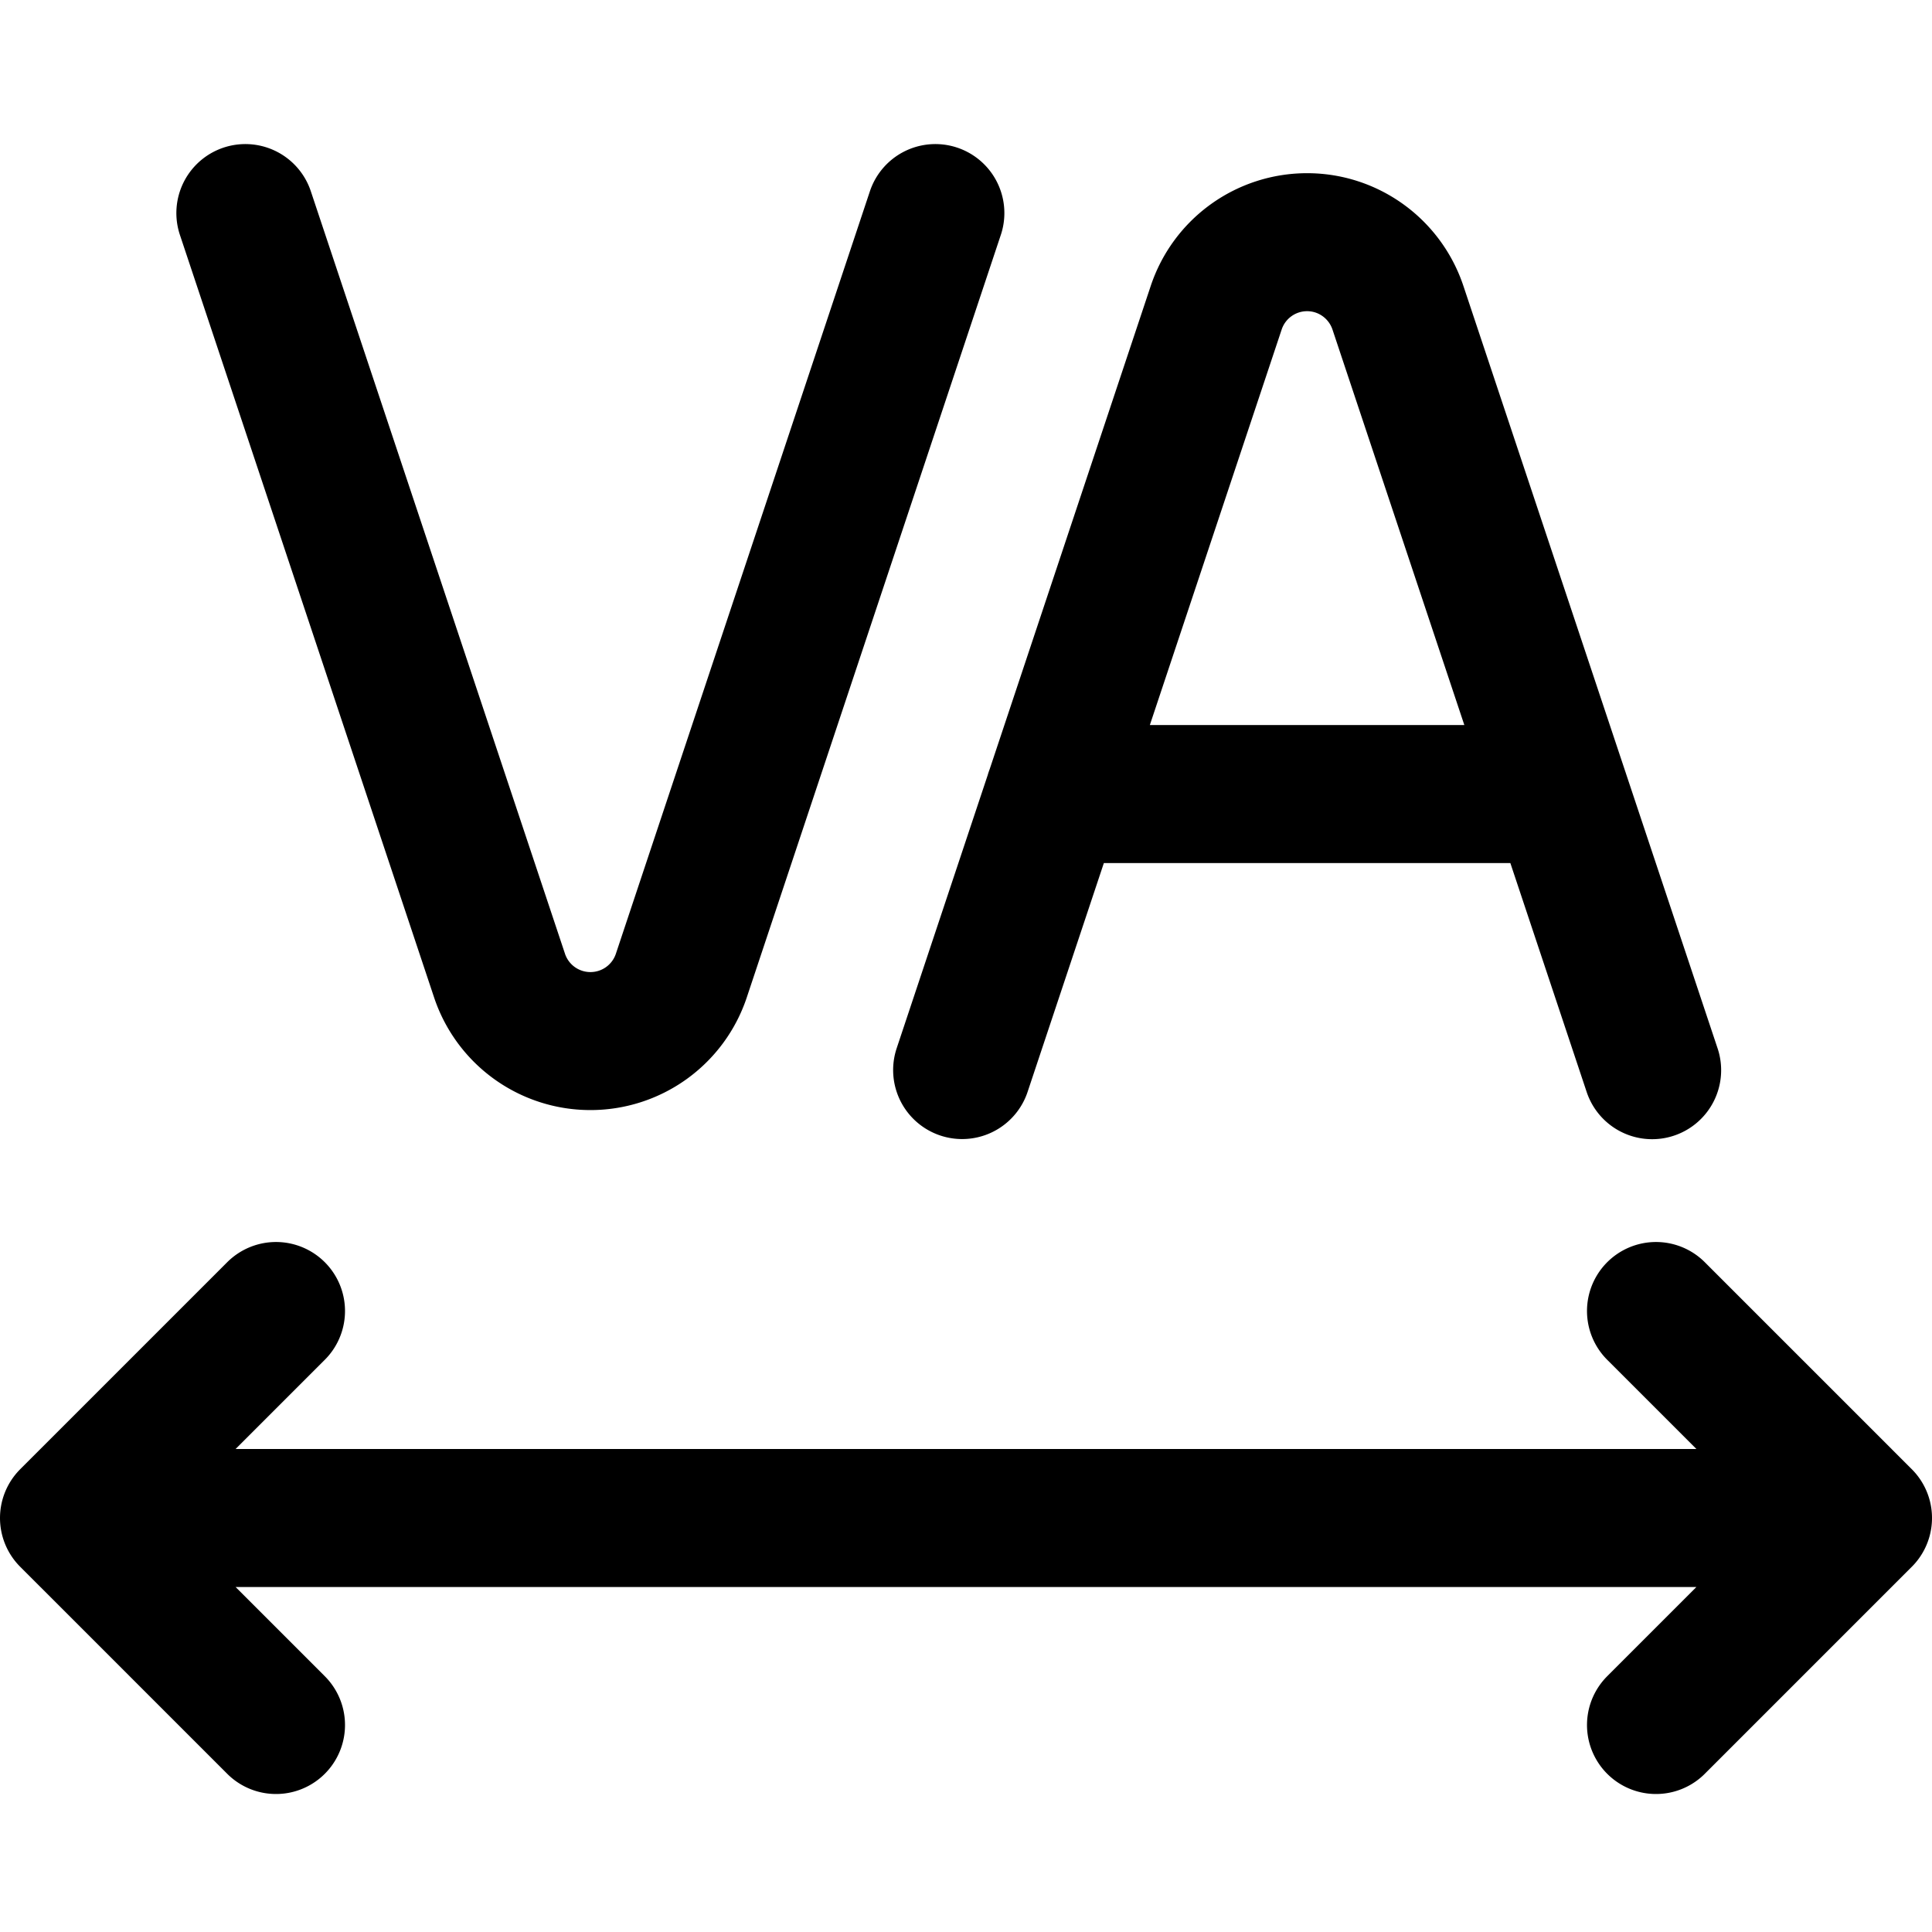 <svg focusable="false" xmlns="http://www.w3.org/2000/svg" fill="none" role="img" aria-label="Icon" viewBox="0 0 14 14">
  <path d="M2 12.5.5 11 2 9.5M.5 11h13M12 12.5l1.5-1.5L12 9.5M6.778 1.544 4.937 7.07a.694.694 0 0 1-.659.474v0a.694.694 0 0 1-.658-.474L1.778 1.544m5.194 6.21L8.813 2.23a.694.694 0 0 1 .659-.475v0c.298 0 .563.191.658.475l1.842 5.525M7.638 5.754h3.667" stroke="currentColor" stroke-linecap="round" stroke-linejoin="round"/>
</svg>
